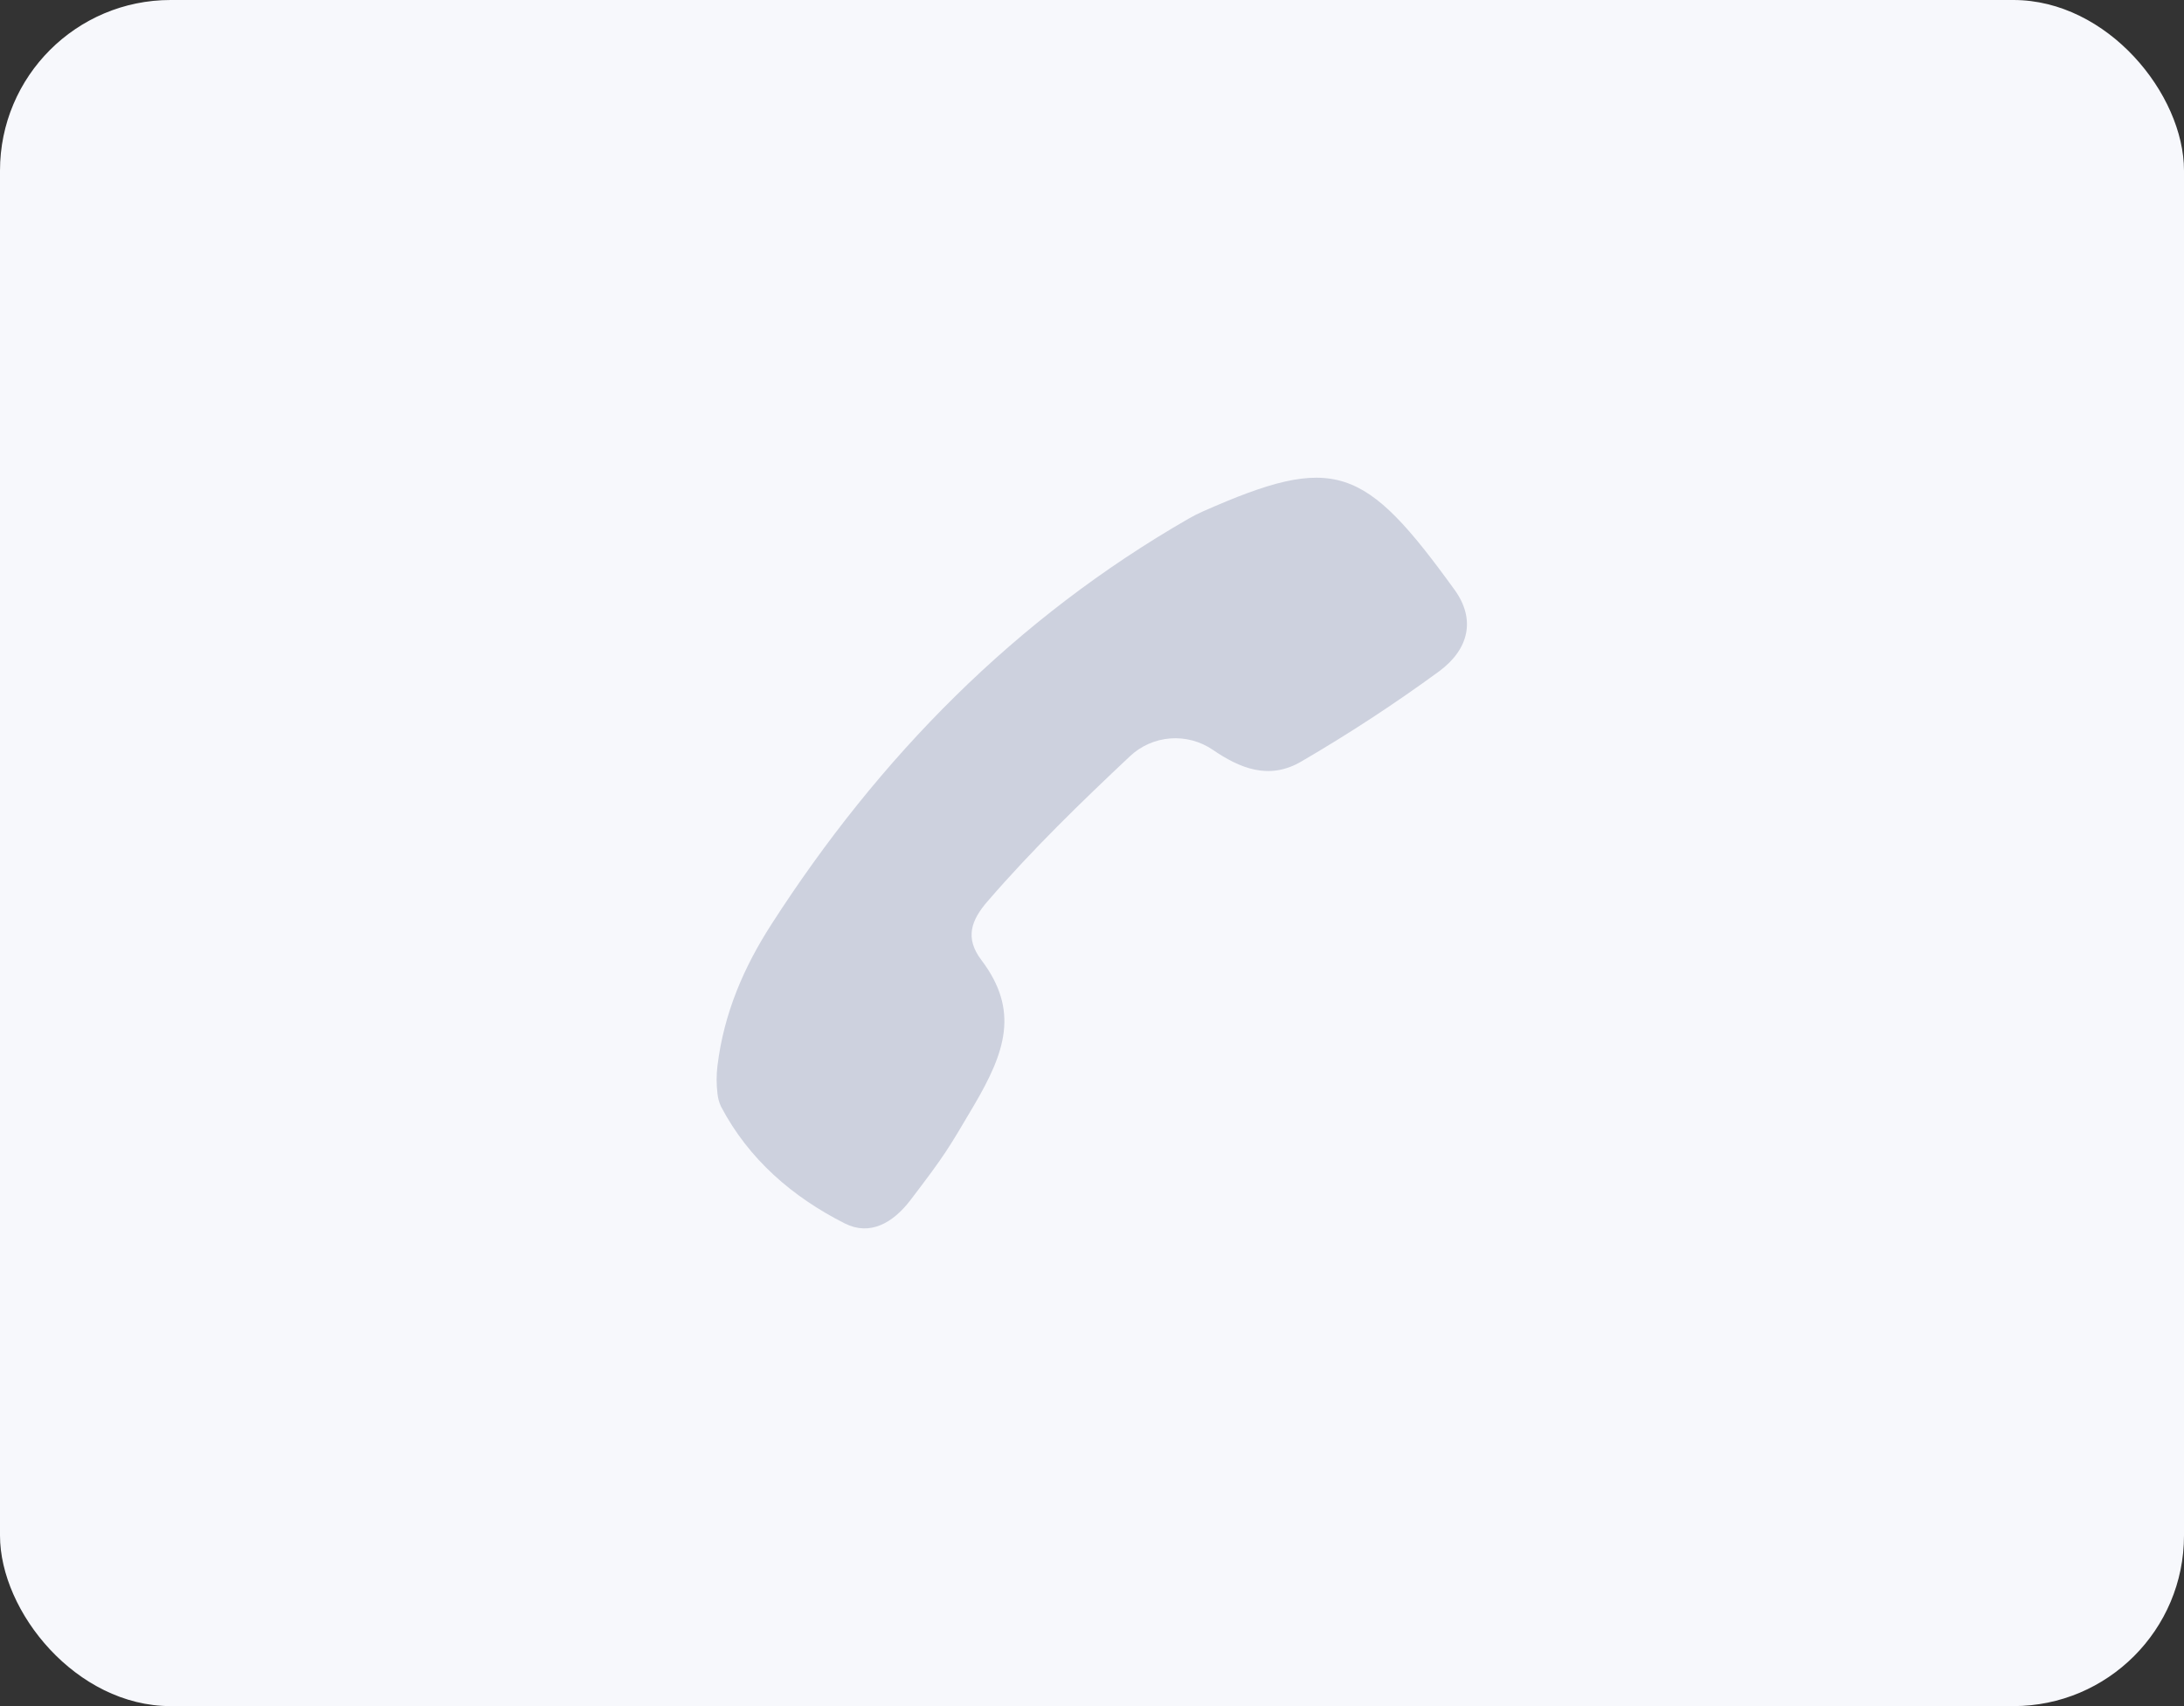 <svg width="64" height="50" viewBox="0 0 64 50" fill="none" xmlns="http://www.w3.org/2000/svg">
<rect x="0" y="0" width="64" height="50" fill="#333333" stroke="none"/>
<rect width="64" height="50" rx="5" fill="#F7F8FC"/>
<path d="M21.024 32.04C20.992 31.775 20.992 31.506 21.024 31.241C21.214 29.678 21.807 28.33 22.605 27.09C25.762 22.184 29.751 18.12 34.835 15.198C34.97 15.12 35.109 15.05 35.252 14.987C39.109 13.282 39.98 13.625 42.629 17.291C43.242 18.143 43.055 19.017 42.178 19.67C40.879 20.62 39.532 21.502 38.142 22.312C37.183 22.88 36.319 22.506 35.541 21.975C35.175 21.725 34.735 21.607 34.293 21.641C33.851 21.675 33.435 21.859 33.112 22.163C31.67 23.518 30.253 24.896 28.957 26.394C28.446 26.975 28.272 27.495 28.761 28.139C29.88 29.619 29.457 30.837 28.538 32.4C27.775 33.692 27.709 33.82 26.679 35.172C26.167 35.841 25.495 36.228 24.754 35.854C23.226 35.08 21.943 33.979 21.129 32.43C21.071 32.307 21.036 32.175 21.024 32.04Z" fill="#CDD1DE"/>
</svg>
